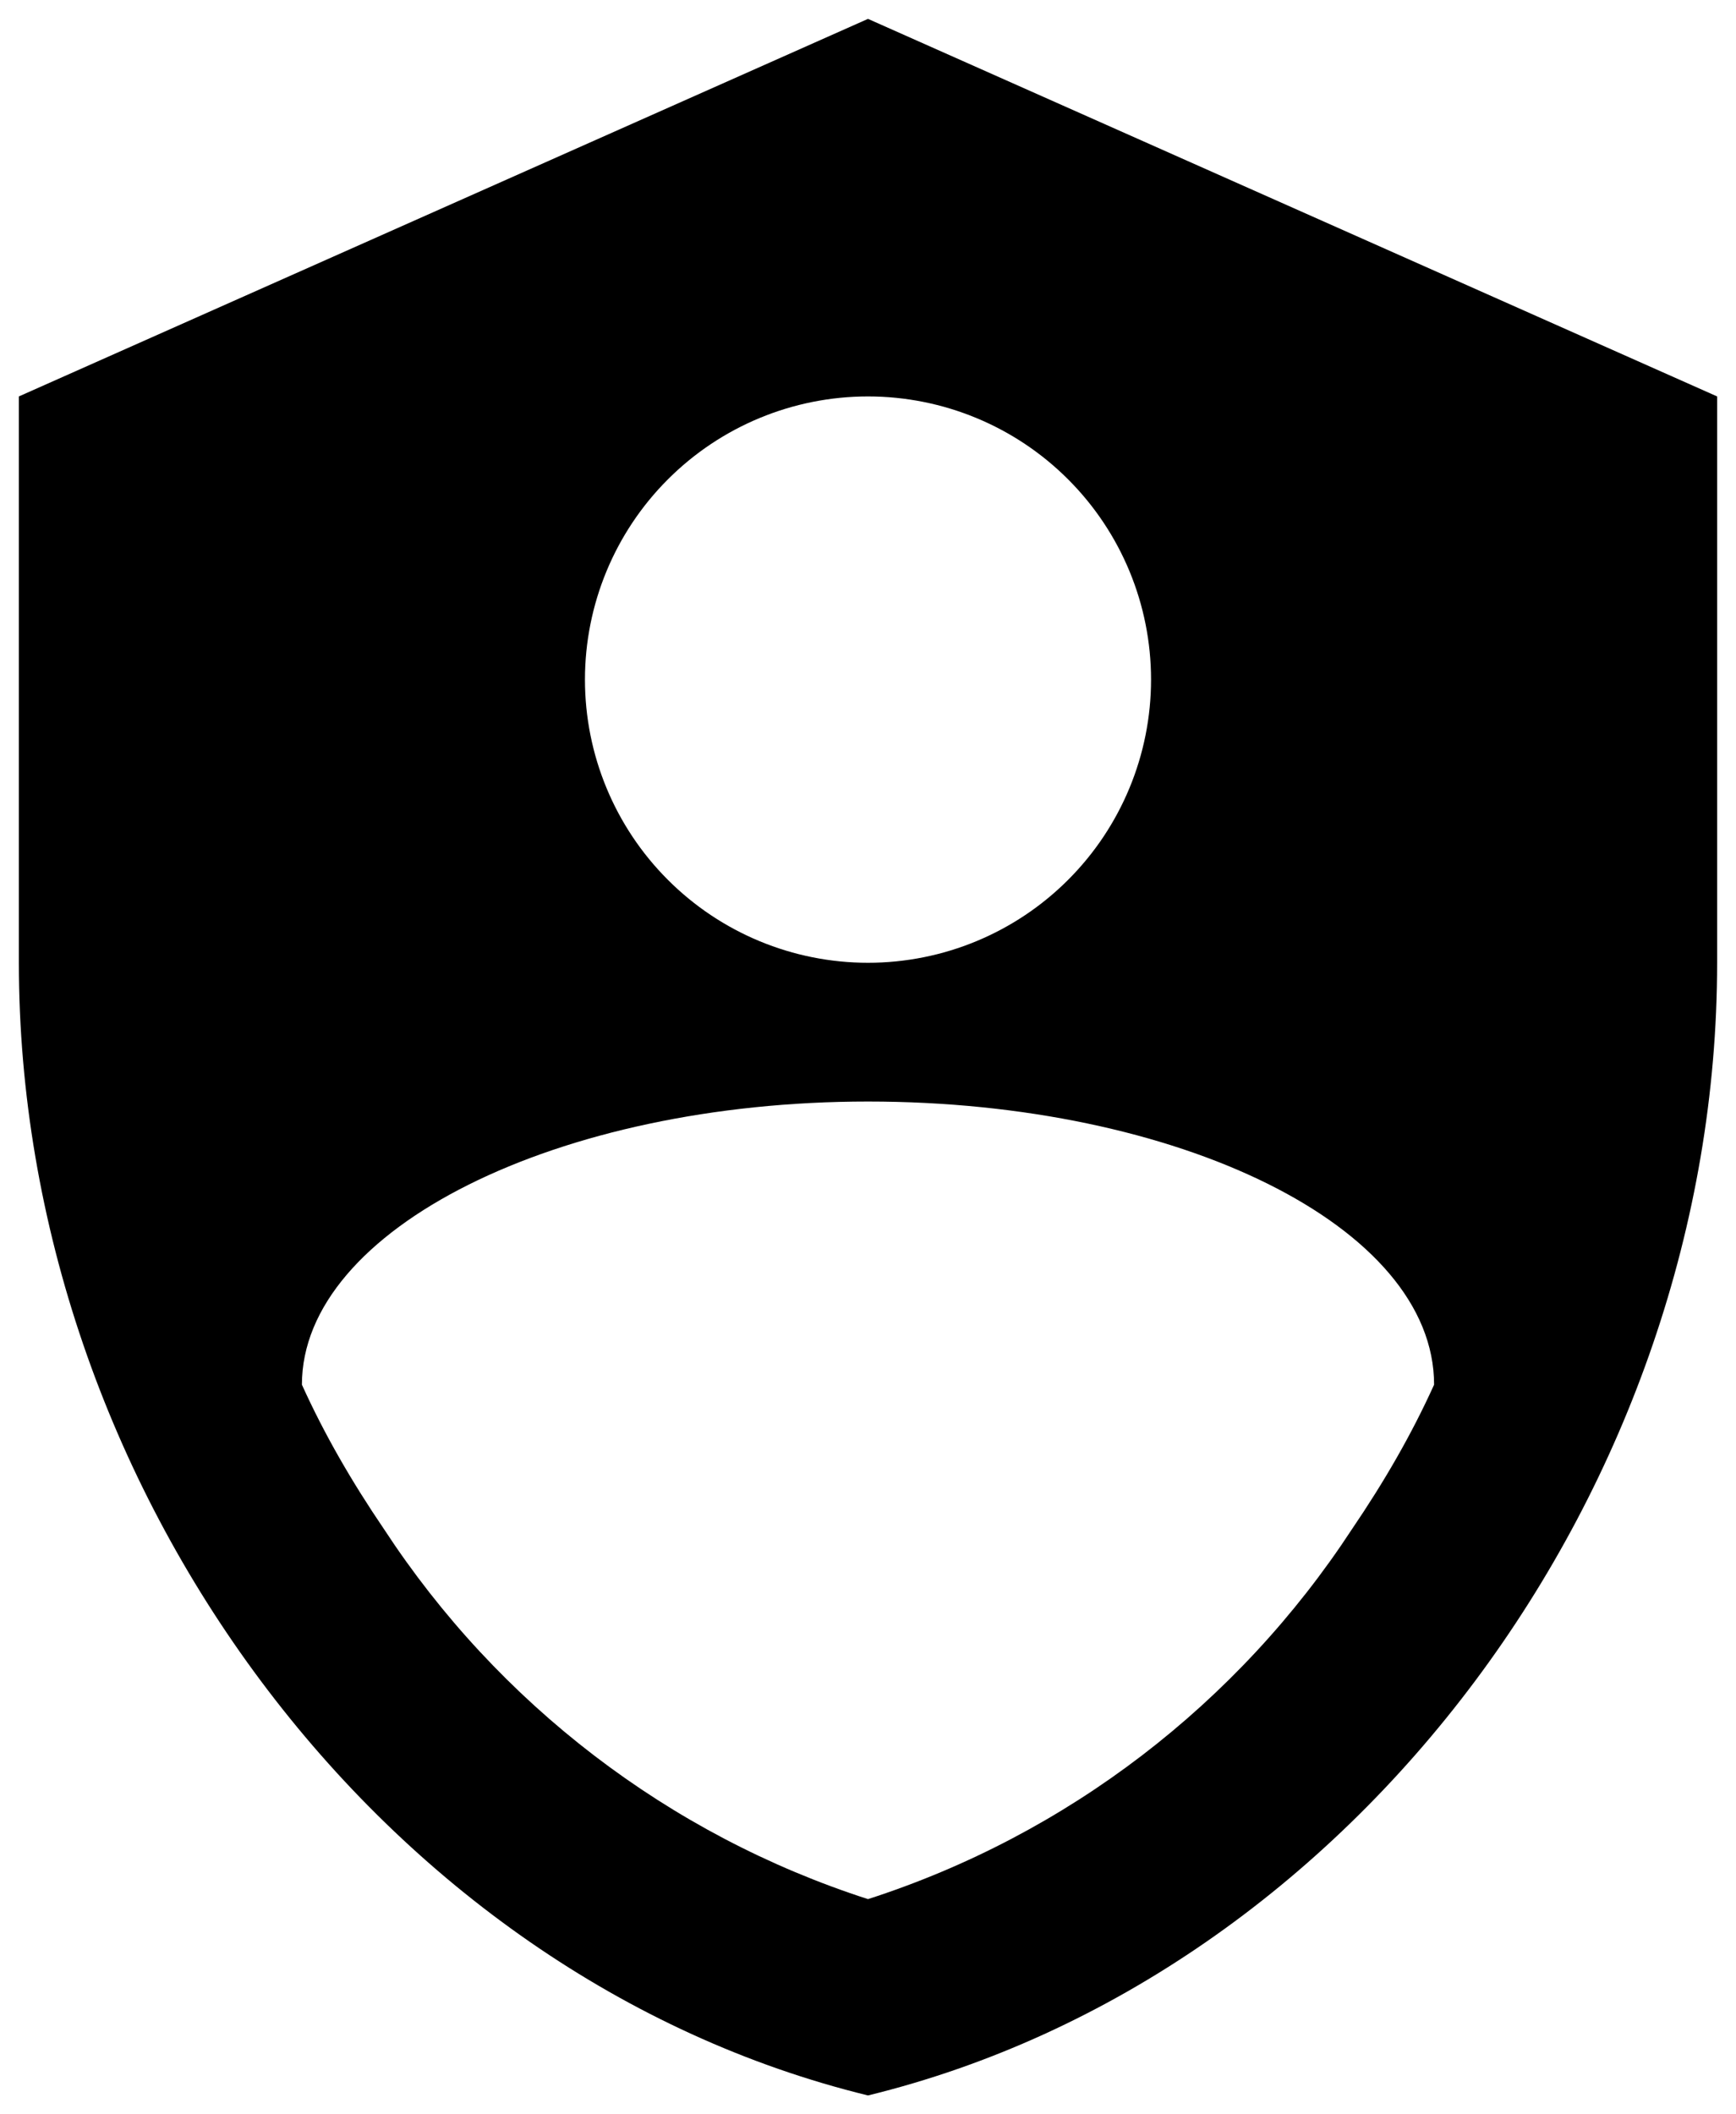 <svg width="46" height="56" viewBox="0 0 46 56" fill="none" xmlns="http://www.w3.org/2000/svg">
<path d="M23 0.5L0.5 10.5V25.5C0.5 39.375 10.1 52.35 23 55.5C35.9 52.35 45.5 39.375 45.5 25.5V10.5L23 0.5ZM23 10.5C24.989 10.5 26.897 11.29 28.303 12.697C29.71 14.103 30.5 16.011 30.5 18C30.5 19.989 29.71 21.897 28.303 23.303C26.897 24.71 24.989 25.5 23 25.5C21.011 25.5 19.103 24.71 17.697 23.303C16.29 21.897 15.5 19.989 15.5 18C15.5 16.011 16.29 14.103 17.697 12.697C19.103 11.29 21.011 10.5 23 10.5ZM35.825 40.5C32.8 45.125 28.275 48.6 23 50.3C17.725 48.6 13.2 45.125 10.175 40.5C9.325 39.25 8.6 38 8 36.675C8 32.55 14.775 29.175 23 29.175C31.225 29.175 38 32.475 38 36.675C37.4 38 36.675 39.25 35.825 40.5Z" fill="black"/>
</svg>
